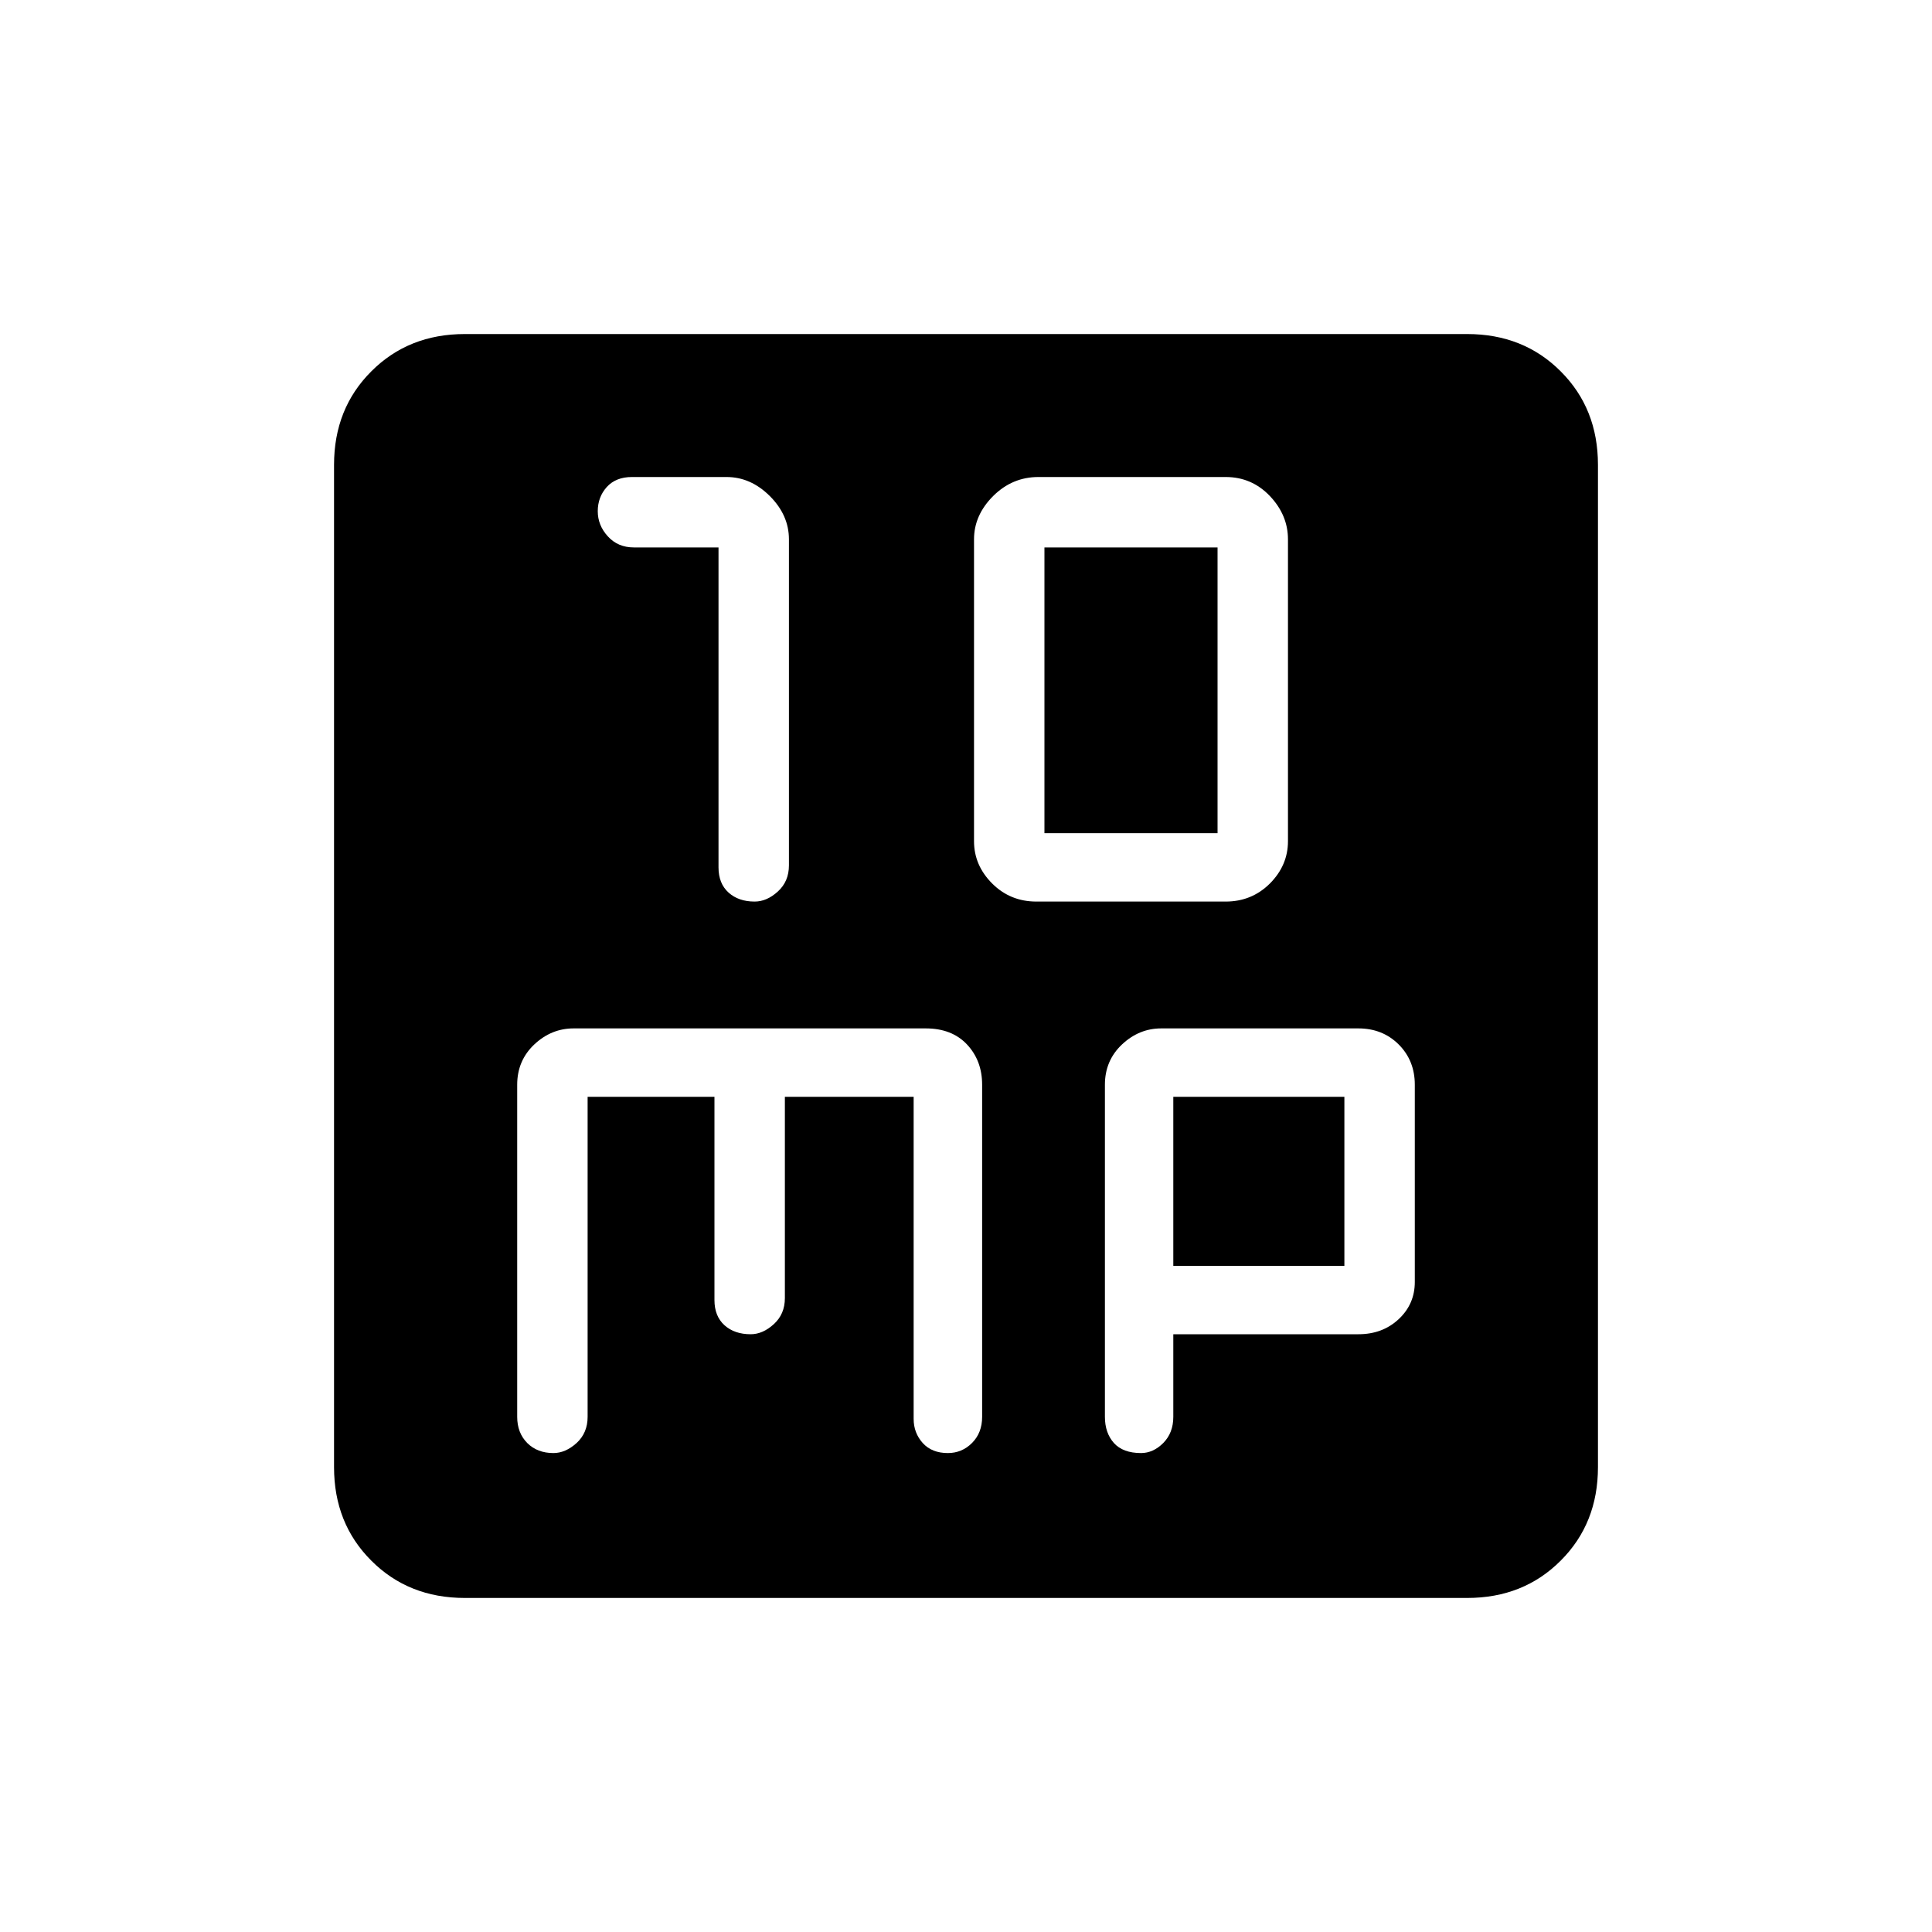 <svg xmlns="http://www.w3.org/2000/svg" height="20" width="20"><path d="M7.812 9.333Q7.938 9.333 8.052 9.229Q8.167 9.125 8.167 8.958V5.583Q8.167 5.333 7.969 5.135Q7.771 4.938 7.521 4.938H6.542Q6.375 4.938 6.281 5.042Q6.188 5.146 6.188 5.292Q6.188 5.438 6.292 5.552Q6.396 5.667 6.562 5.667H7.438V8.979Q7.438 9.146 7.542 9.24Q7.646 9.333 7.812 9.333ZM10.729 9.333H12.688Q12.958 9.333 13.146 9.146Q13.333 8.958 13.333 8.708V5.583Q13.333 5.333 13.146 5.135Q12.958 4.938 12.688 4.938H10.75Q10.479 4.938 10.281 5.135Q10.083 5.333 10.083 5.583V8.708Q10.083 8.958 10.271 9.146Q10.458 9.333 10.729 9.333ZM10.812 8.625V5.667H12.604V8.625ZM4.812 16.542Q4.229 16.542 3.844 16.156Q3.458 15.771 3.458 15.188V4.812Q3.458 4.229 3.844 3.844Q4.229 3.458 4.812 3.458H15.188Q15.771 3.458 16.156 3.844Q16.542 4.229 16.542 4.812V15.188Q16.542 15.771 16.156 16.156Q15.771 16.542 15.188 16.542ZM5.729 15.042Q5.854 15.042 5.969 14.938Q6.083 14.833 6.083 14.667V11.354H7.396V13.458Q7.396 13.625 7.5 13.719Q7.604 13.812 7.771 13.812Q7.896 13.812 8.01 13.708Q8.125 13.604 8.125 13.438V11.354H9.458V14.688Q9.458 14.833 9.552 14.938Q9.646 15.042 9.812 15.042Q9.958 15.042 10.062 14.938Q10.167 14.833 10.167 14.667V11.229Q10.167 10.979 10.01 10.812Q9.854 10.646 9.583 10.646H5.938Q5.708 10.646 5.531 10.812Q5.354 10.979 5.354 11.229V14.667Q5.354 14.833 5.458 14.938Q5.562 15.042 5.729 15.042ZM11.812 15.042Q11.938 15.042 12.042 14.938Q12.146 14.833 12.146 14.667V13.812H14.062Q14.312 13.812 14.479 13.656Q14.646 13.5 14.646 13.271V11.229Q14.646 10.979 14.479 10.812Q14.312 10.646 14.062 10.646H12.021Q11.792 10.646 11.615 10.812Q11.438 10.979 11.438 11.229V14.667Q11.438 14.833 11.531 14.938Q11.625 15.042 11.812 15.042ZM12.146 11.354H13.917V13.104H12.146Z"/></svg>